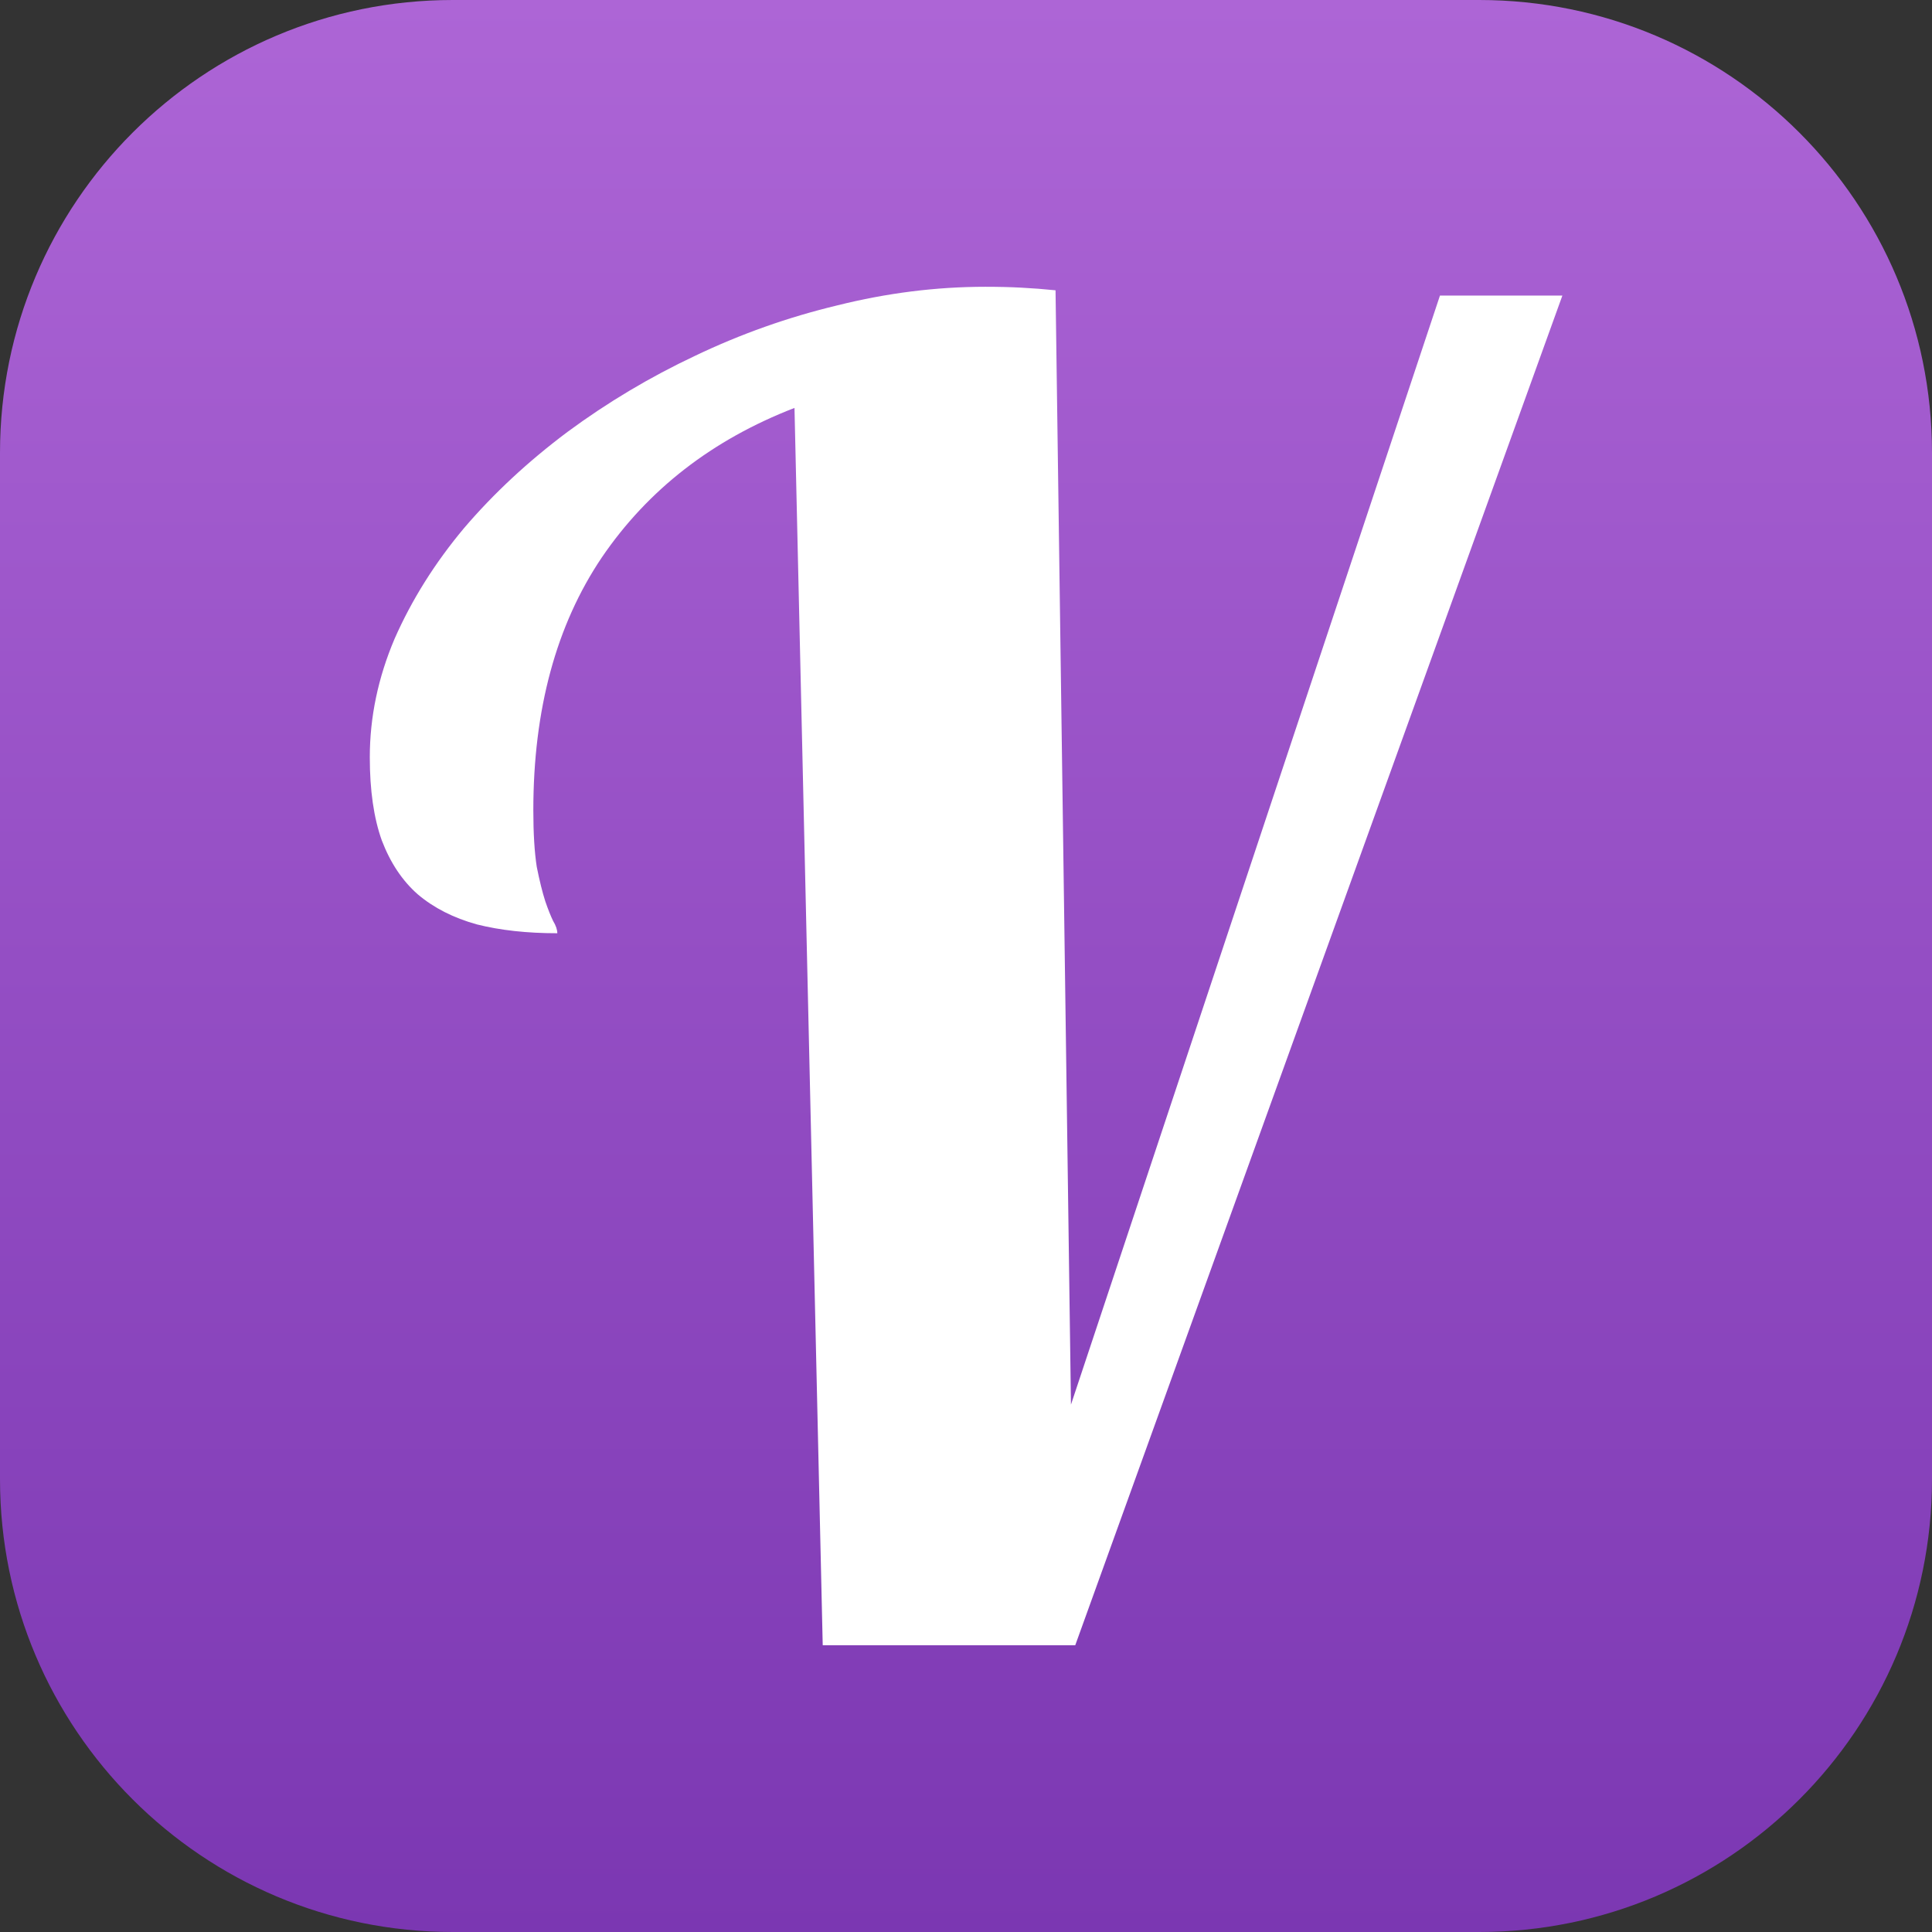 <svg width="256" height="256" viewBox="0 0 256 256" fill="none" xmlns="http://www.w3.org/2000/svg">
<rect x="0" y="0" width="256" height="256" fill="#333333" stroke="none"/>
<g clip-path="url(#clip0_248_6338)">
<path d="M196 0H60C26.863 0 0 26.863 0 60V196C0 229.137 26.863 256 60 256H196C229.137 256 256 229.137 256 196V60C256 26.863 229.137 0 196 0Z" fill="url(#paint0_linear_248_6338)"/>
<path d="M109.015 217.995L105.274 54.052C94.381 58.27 85.874 64.87 79.751 73.852C73.696 82.838 70.669 94.01 70.669 107.368C70.669 110.415 70.821 112.915 71.125 114.871C71.501 116.745 71.879 118.268 72.258 119.439C72.637 120.533 72.979 121.393 73.283 122.017C73.659 122.642 73.847 123.189 73.847 123.659C69.839 123.659 66.285 123.269 63.186 122.489C60.084 121.628 57.474 120.299 55.355 118.503C53.312 116.71 51.723 114.327 50.589 111.355C49.53 108.391 49 104.72 49 100.343C49 95.032 50.095 89.798 52.285 84.641C54.554 79.488 57.617 74.605 61.475 69.992C65.407 65.386 69.984 61.13 75.205 57.223C80.501 53.316 86.135 49.956 92.108 47.143C98.155 44.252 104.431 42.027 110.937 40.467C117.518 38.822 124.061 38 130.566 38C132.306 38 133.894 38.039 135.333 38.117C136.843 38.194 138.353 38.311 139.864 38.466L141.908 186.119L190.802 39.165H207.023L142.477 218H109.01L109.015 217.995Z" fill="white"/>
</g>
<defs>
<linearGradient id="paint0_linear_248_6338" x1="128" y1="0" x2="128" y2="256" gradientUnits="userSpaceOnUse">
<stop stop-color="#AD65D6"/>
<stop offset="1" stop-color="#7B37B2"/>
</linearGradient>
<clipPath id="clip0_248_6338">
<rect width="256" height="256" fill="white"/>
</clipPath>
</defs>
</svg>
